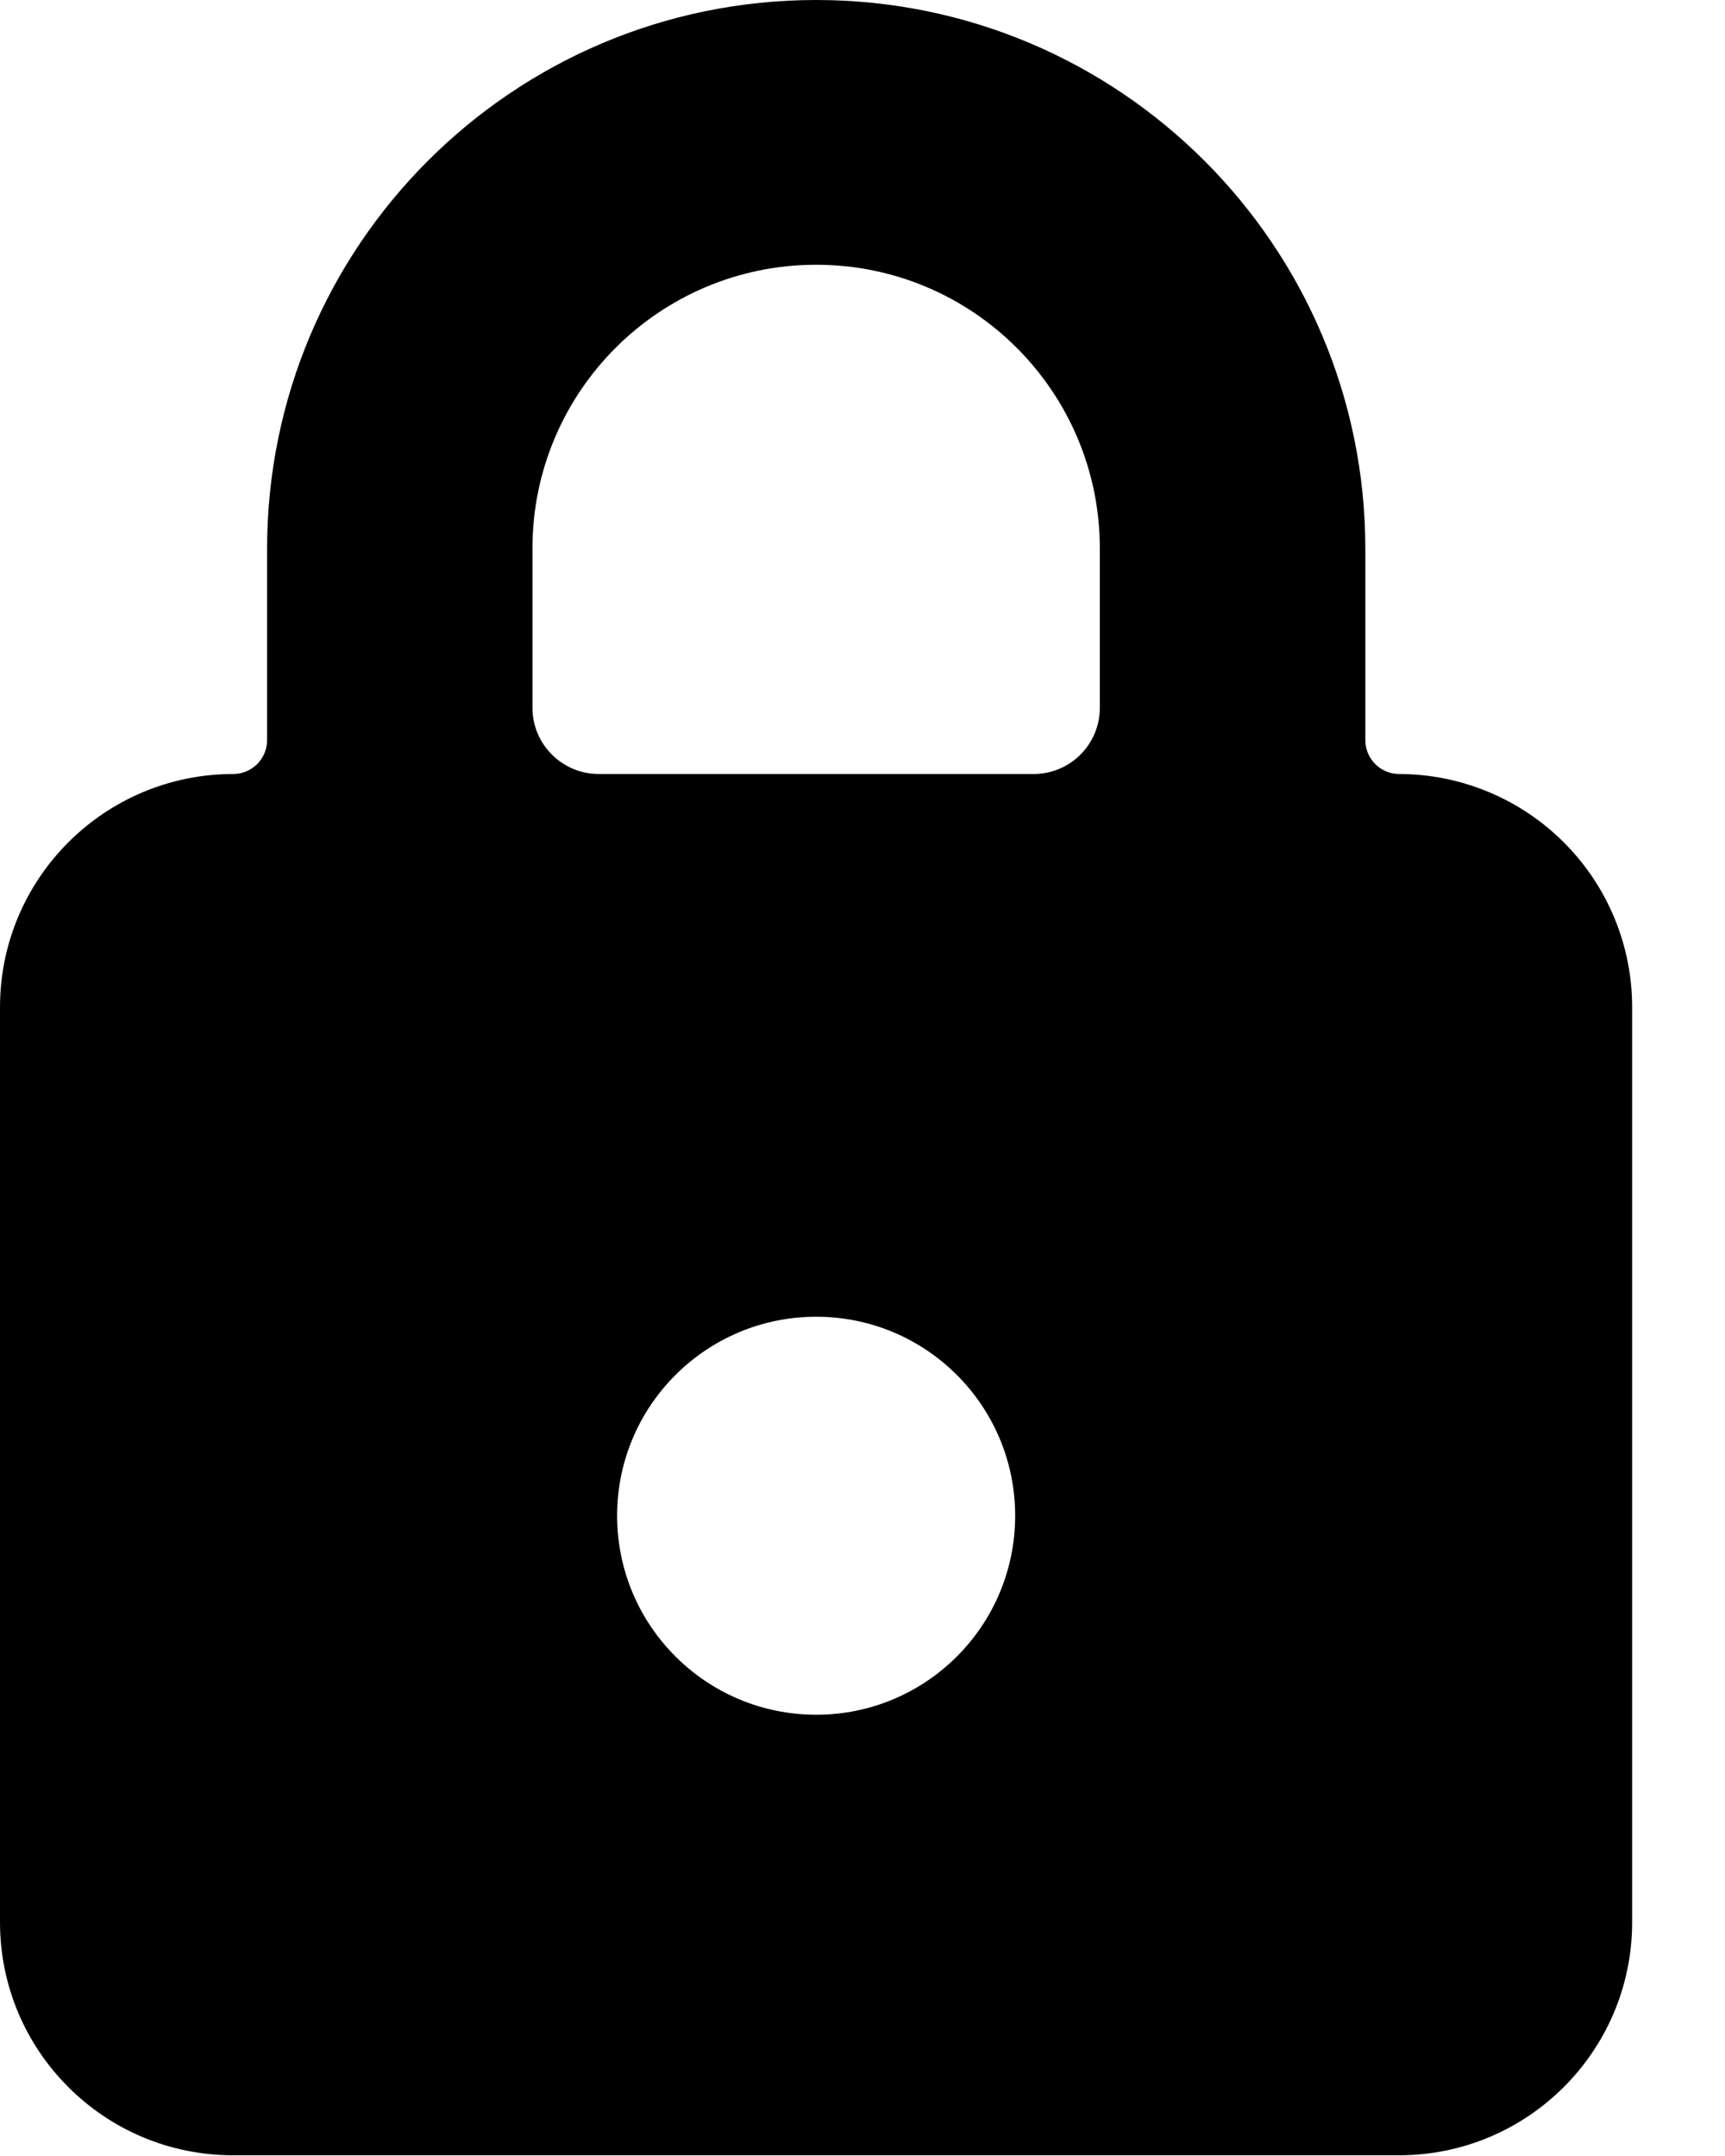 <svg viewBox="0 0 12 15" version="1.1" xmlns="http://www.w3.org/2000/svg" xmlns:xlink="http://www.w3.org/1999/xlink">
   <path d="M9.734,5.385 C9.604,5.385 9.498,5.28 9.498,5.15 L9.498,3.82 C9.498,1.71 7.787,0 5.678,0 C3.568,0 1.858,1.71 1.858,3.82 L1.858,5.15 C1.858,5.212 1.833,5.272 1.789,5.316 C1.745,5.36 1.685,5.385 1.623,5.385 C0.727,5.385 0.001,6.111 0,7.006 L0,13.375 C0.001,14.27 0.726,14.995 1.621,14.995 L9.732,14.995 C10.624,14.995 11.348,14.275 11.354,13.384 L11.354,7.014 C11.356,6.583 11.186,6.169 10.882,5.864 C10.578,5.558 10.165,5.386 9.734,5.385 Z M5.678,11.93 C4.913,11.93 4.293,11.31 4.293,10.545 C4.293,9.781 4.913,9.161 5.678,9.161 C6.443,9.161 7.062,9.781 7.062,10.545 C7.062,11.31 6.443,11.93 5.678,11.93 Z M7.651,4.924 C7.651,5.179 7.445,5.385 7.19,5.385 L4.166,5.385 C3.911,5.385 3.704,5.179 3.704,4.924 L3.704,3.816 C3.704,2.726 4.588,1.842 5.678,1.842 C6.768,1.842 7.651,2.726 7.651,3.816 L7.651,4.924 Z"></path>     
</svg>
